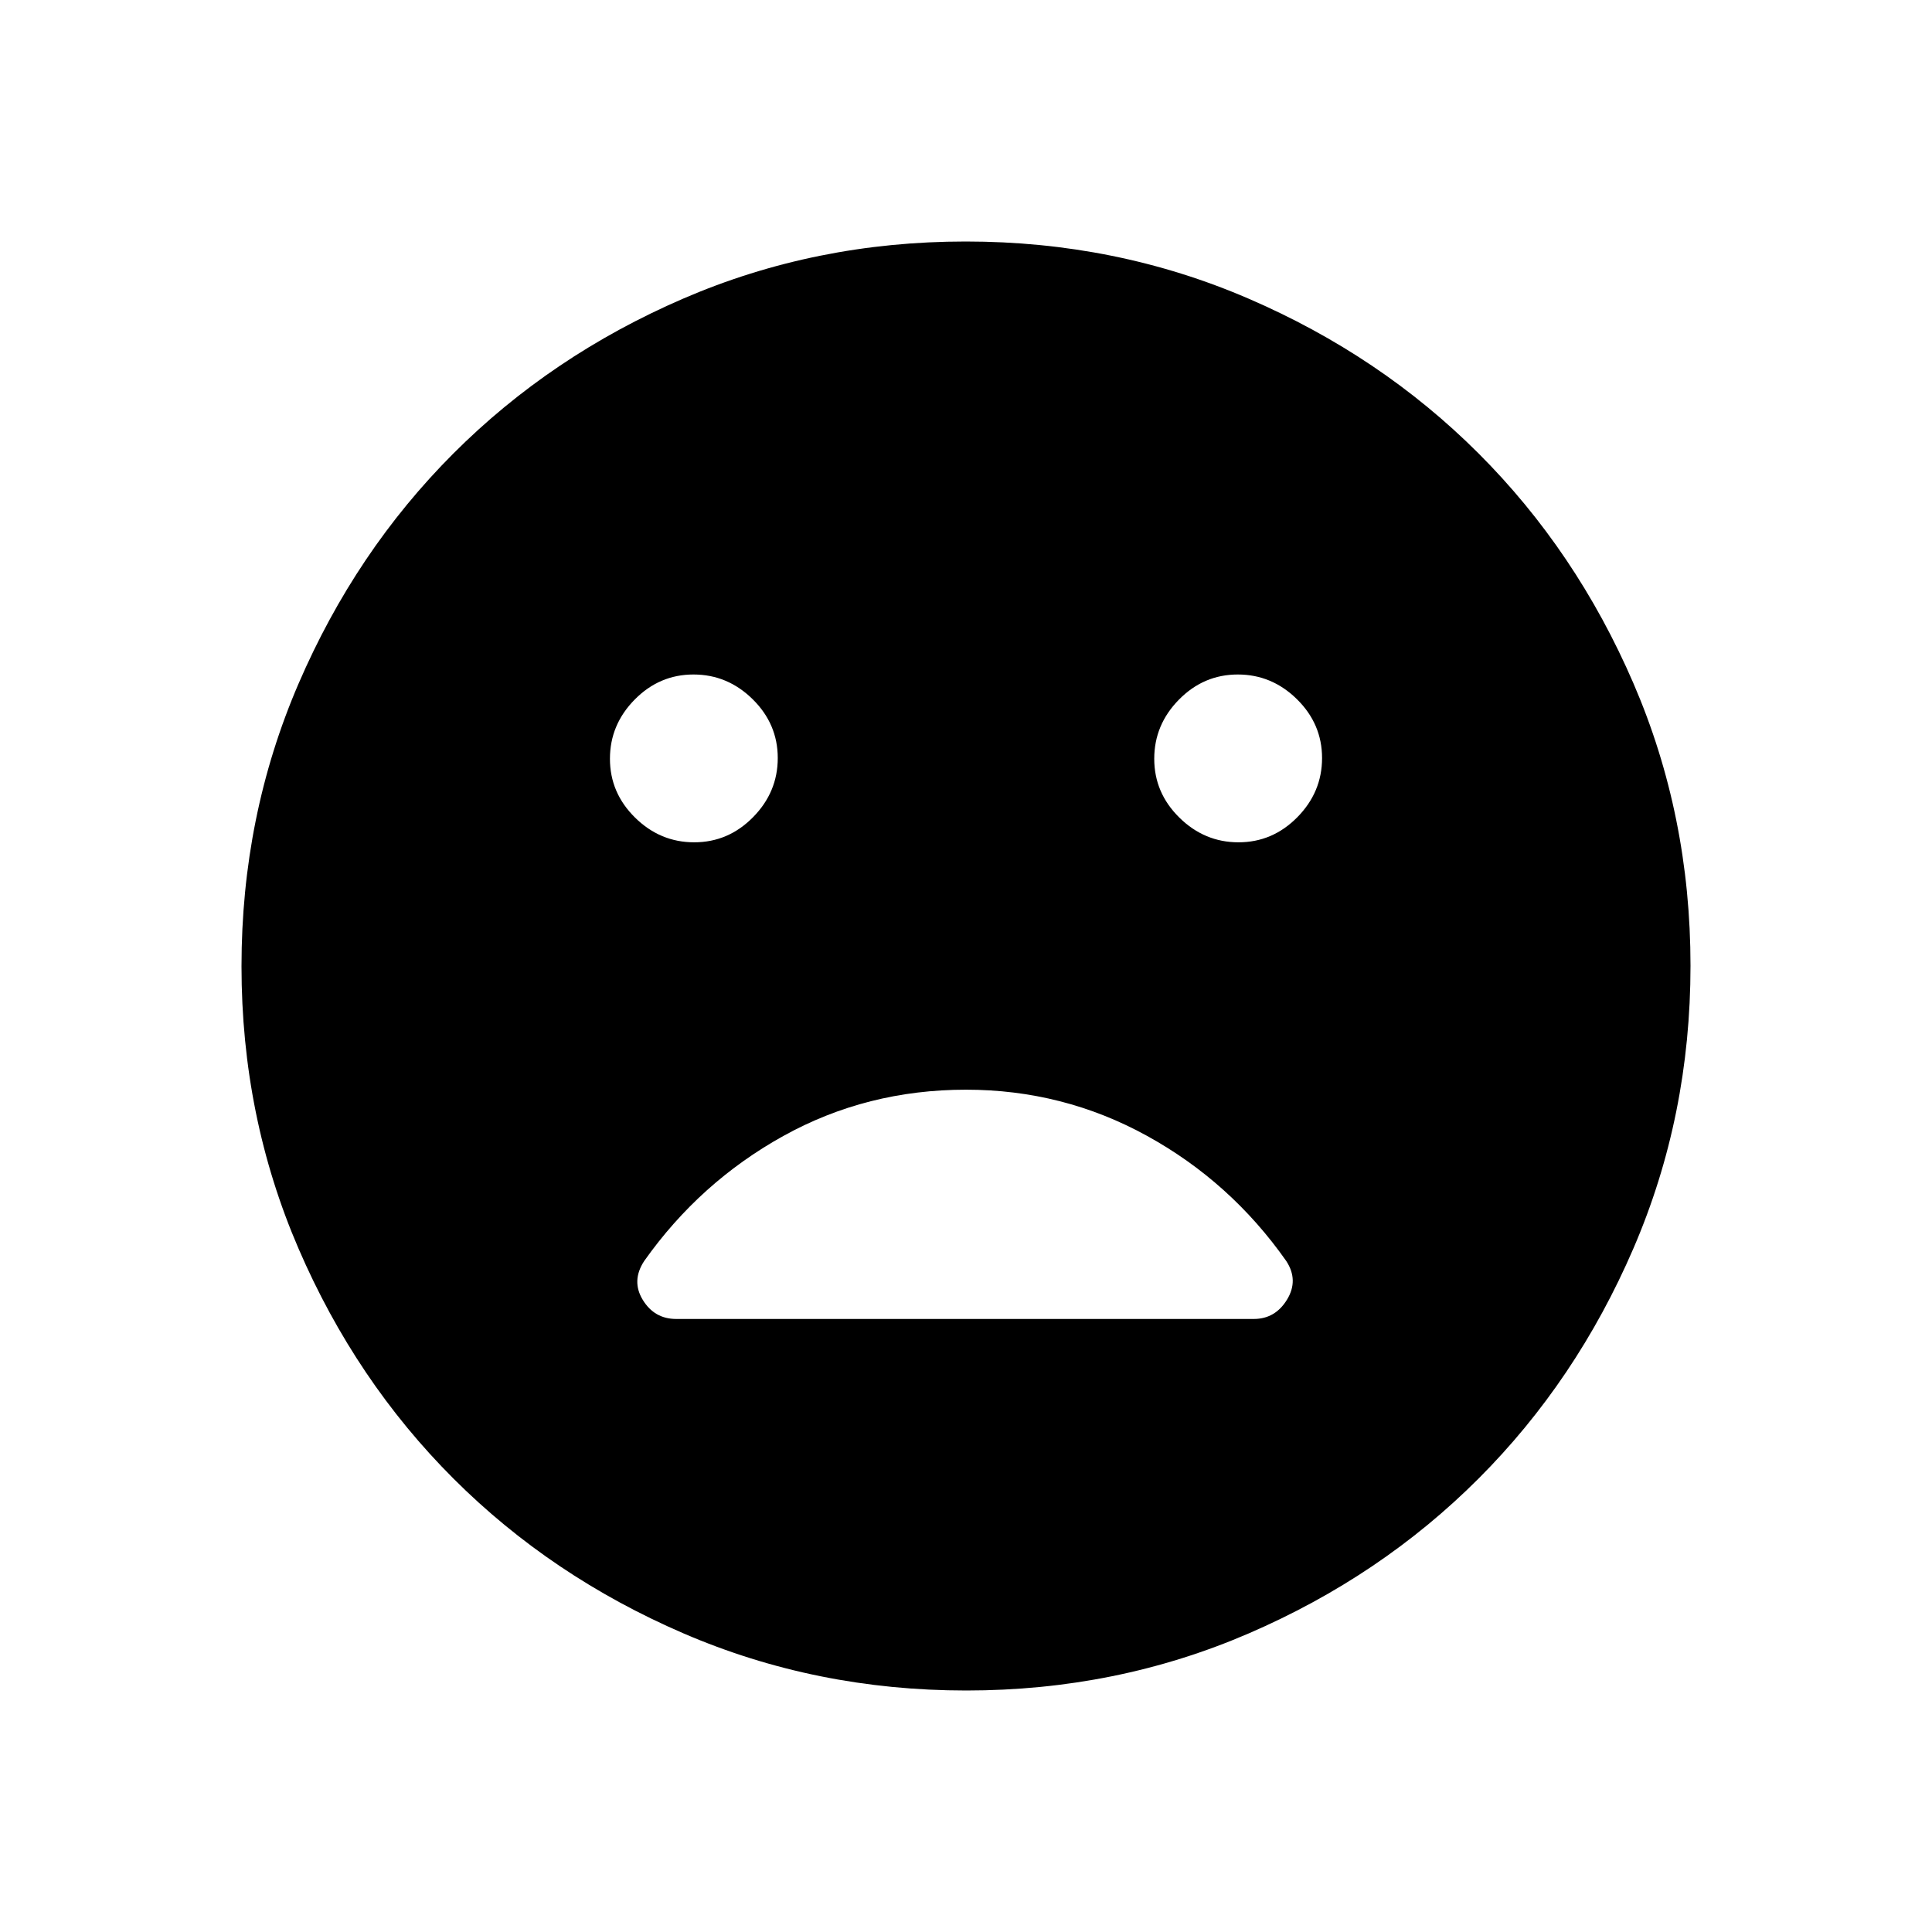 <svg xmlns="http://www.w3.org/2000/svg" width="48" height="48" viewBox="0 -960 960 960"><path d="M615.412-541.461q16.934 0 29.223-12.47 12.288-12.469 12.288-29.404 0-16.934-12.469-29.223-12.47-12.288-29.404-12.288-16.935 0-29.223 12.469-12.289 12.47-12.289 29.404 0 16.935 12.47 29.223 12.469 12.289 29.404 12.289Zm-270.462 0q16.935 0 29.223-12.47 12.289-12.469 12.289-29.404 0-16.934-12.47-29.223-12.469-12.288-29.404-12.288-16.934 0-29.223 12.469-12.288 12.47-12.288 29.404 0 16.935 12.469 29.223 12.47 12.289 29.404 12.289ZM480.134-120q-74.673 0-140.41-28.339-65.737-28.34-114.365-76.922-48.627-48.582-76.993-114.257Q120-405.194 120-479.866q0-74.673 28.339-140.41 28.34-65.737 76.922-114.365 48.582-48.627 114.257-76.993Q405.194-840 479.866-840q74.673 0 140.41 28.339 65.737 28.34 114.365 76.922 48.627 48.582 76.993 114.257Q840-554.806 840-480.134q0 74.673-28.339 140.41-28.34 65.737-76.922 114.365-48.582 48.627-114.257 76.993Q554.806-120 480.134-120ZM480-418.538q-49.308 0-90.769 23-41.462 23-69.129 62.118-6.487 9.882-.698 19.343 5.788 9.462 16.596 9.462h287q10.672 0 16.528-9.633 5.857-9.633-.4-19.172-27.666-39.349-69.277-62.234-41.61-22.884-89.851-22.884Z"/></svg>